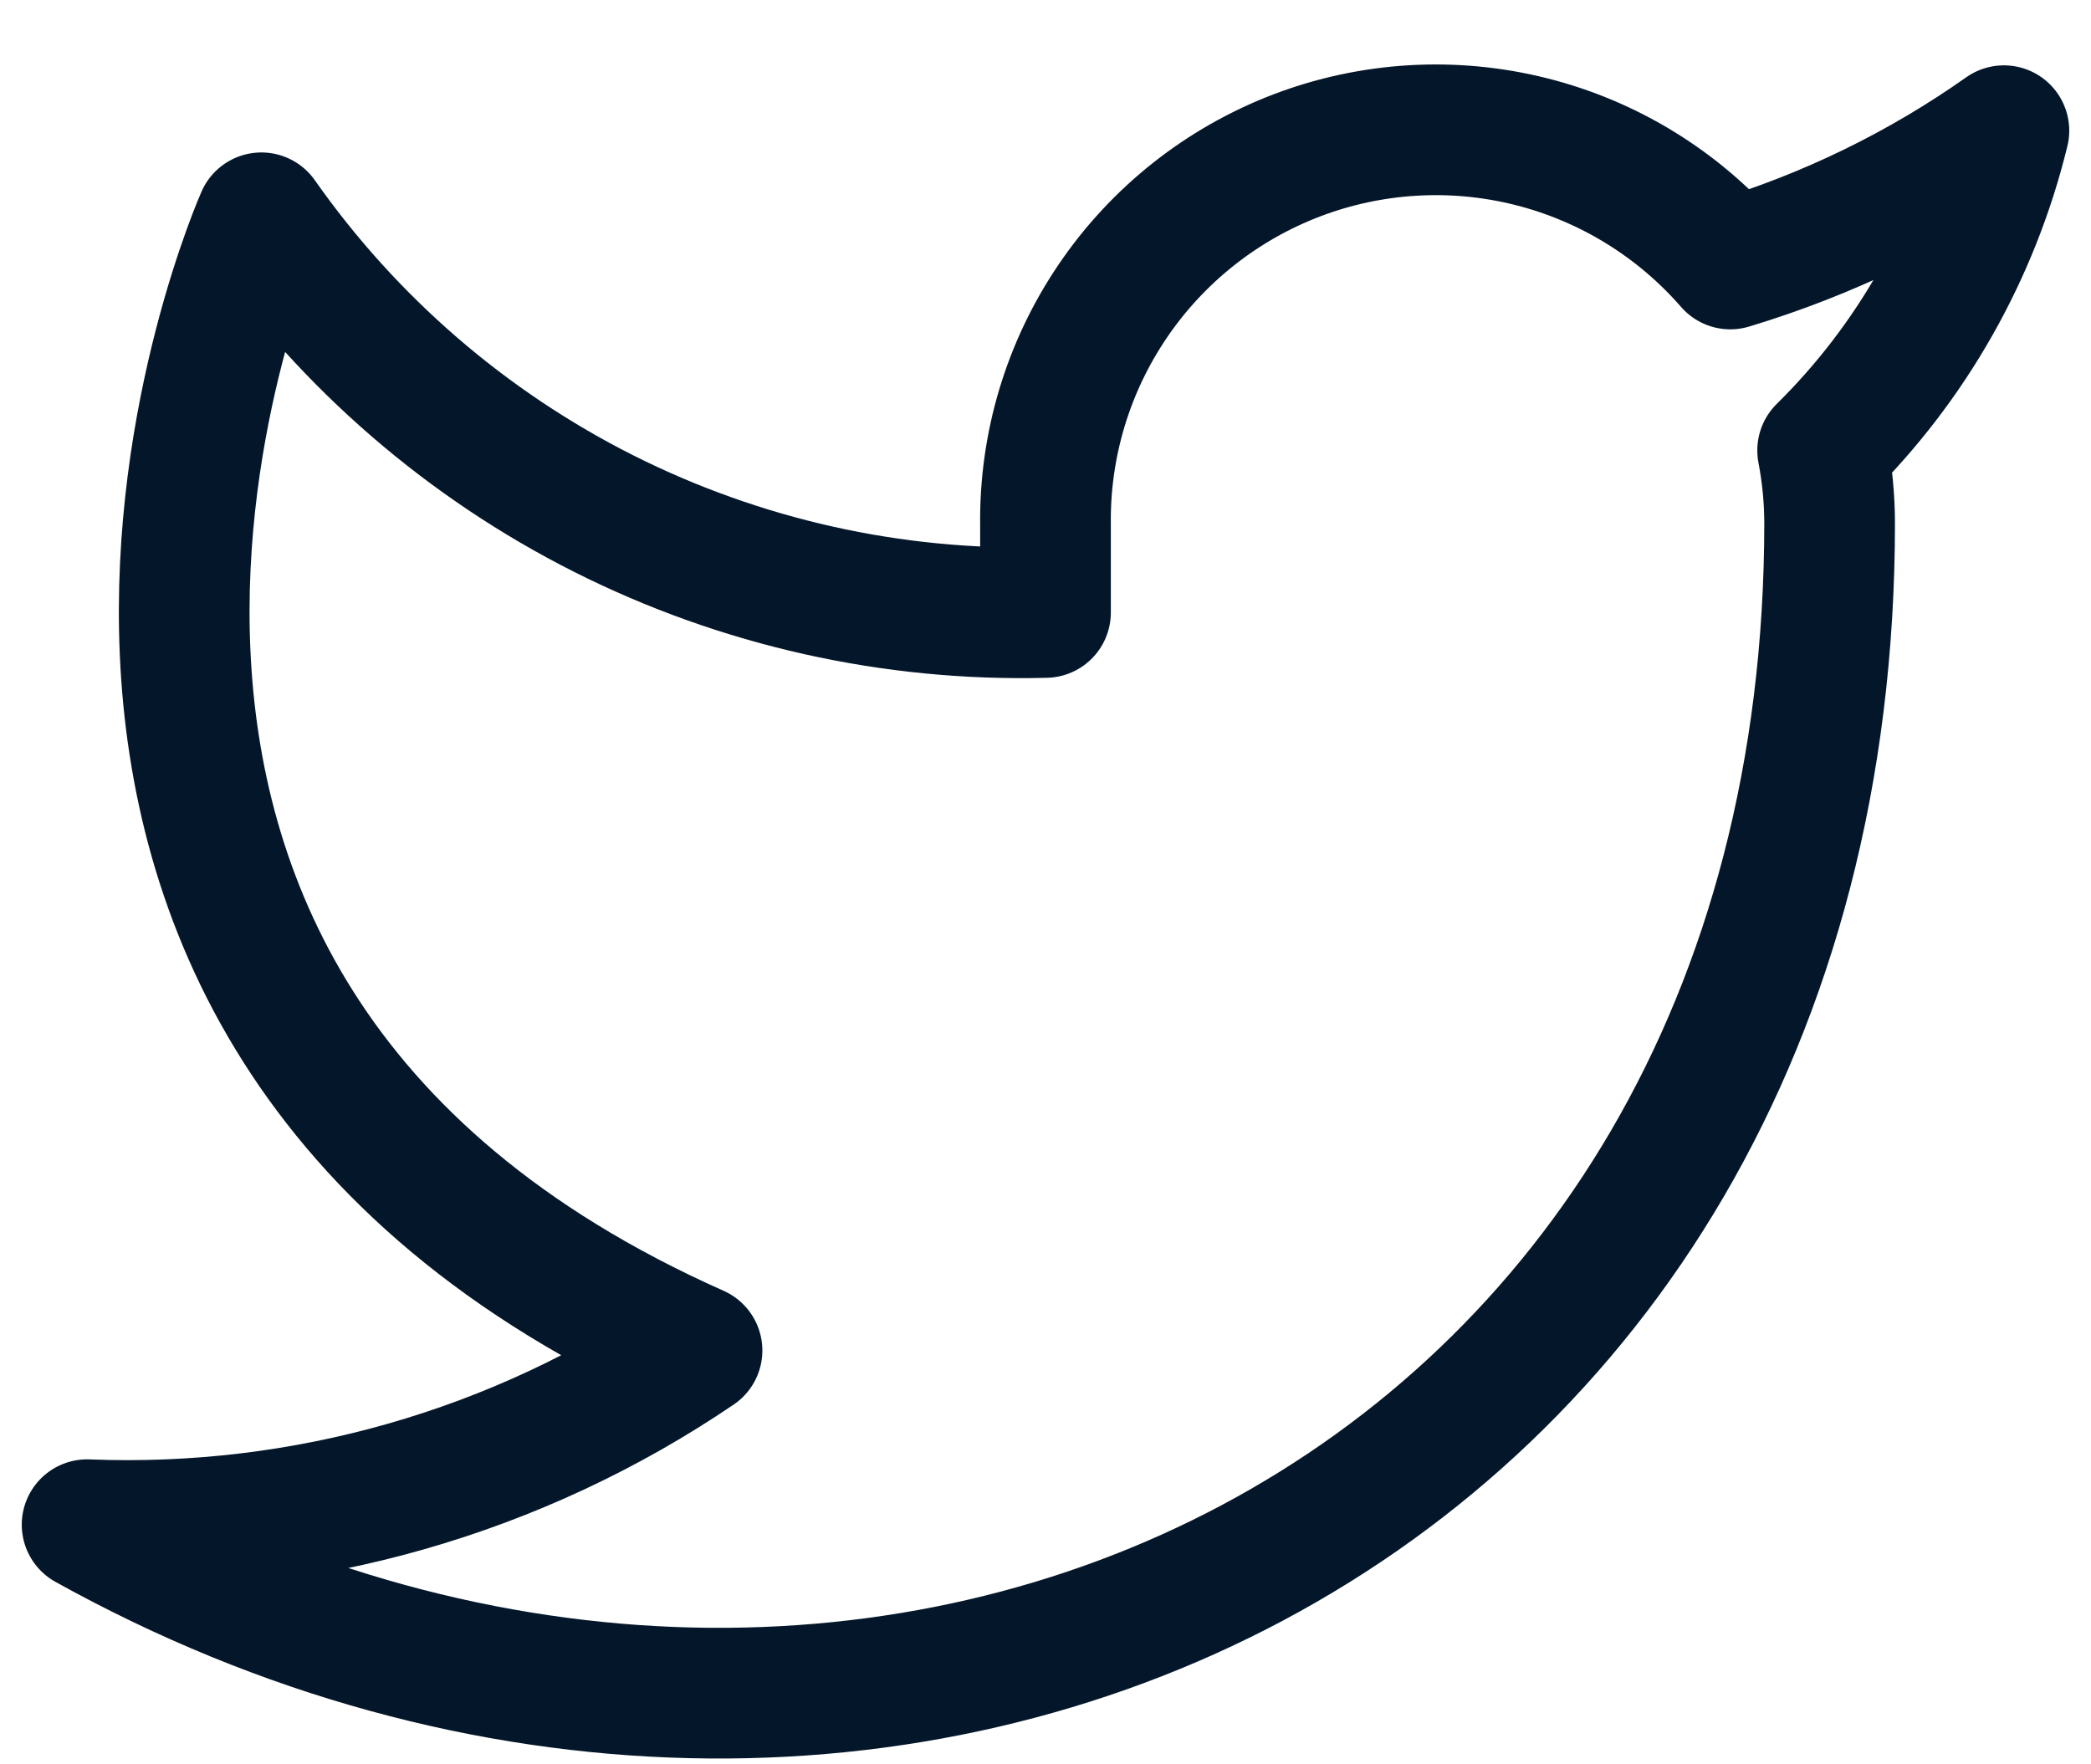<svg width="32" height="27" viewBox="0 0 32 27" fill="none" xmlns="http://www.w3.org/2000/svg">
<path d="M30.667 2C29.39 2.901 27.976 3.589 26.48 4.04C25.677 3.117 24.61 2.462 23.423 2.165C22.236 1.868 20.986 1.943 19.843 2.379C18.7 2.816 17.718 3.593 17.031 4.605C16.343 5.617 15.983 6.816 16 8.04V9.373C13.657 9.434 11.335 8.914 9.241 7.861C7.148 6.807 5.347 5.251 4 3.333C4 3.333 -1.333 15.333 10.667 20.667C7.921 22.531 4.649 23.465 1.333 23.333C13.333 30 28 23.333 28 8C27.999 7.629 27.963 7.258 27.893 6.893C29.254 5.551 30.214 3.857 30.667 2V2Z" stroke="#04172A" stroke-width="2" stroke-linecap="round" stroke-linejoin="round"/>
</svg>
